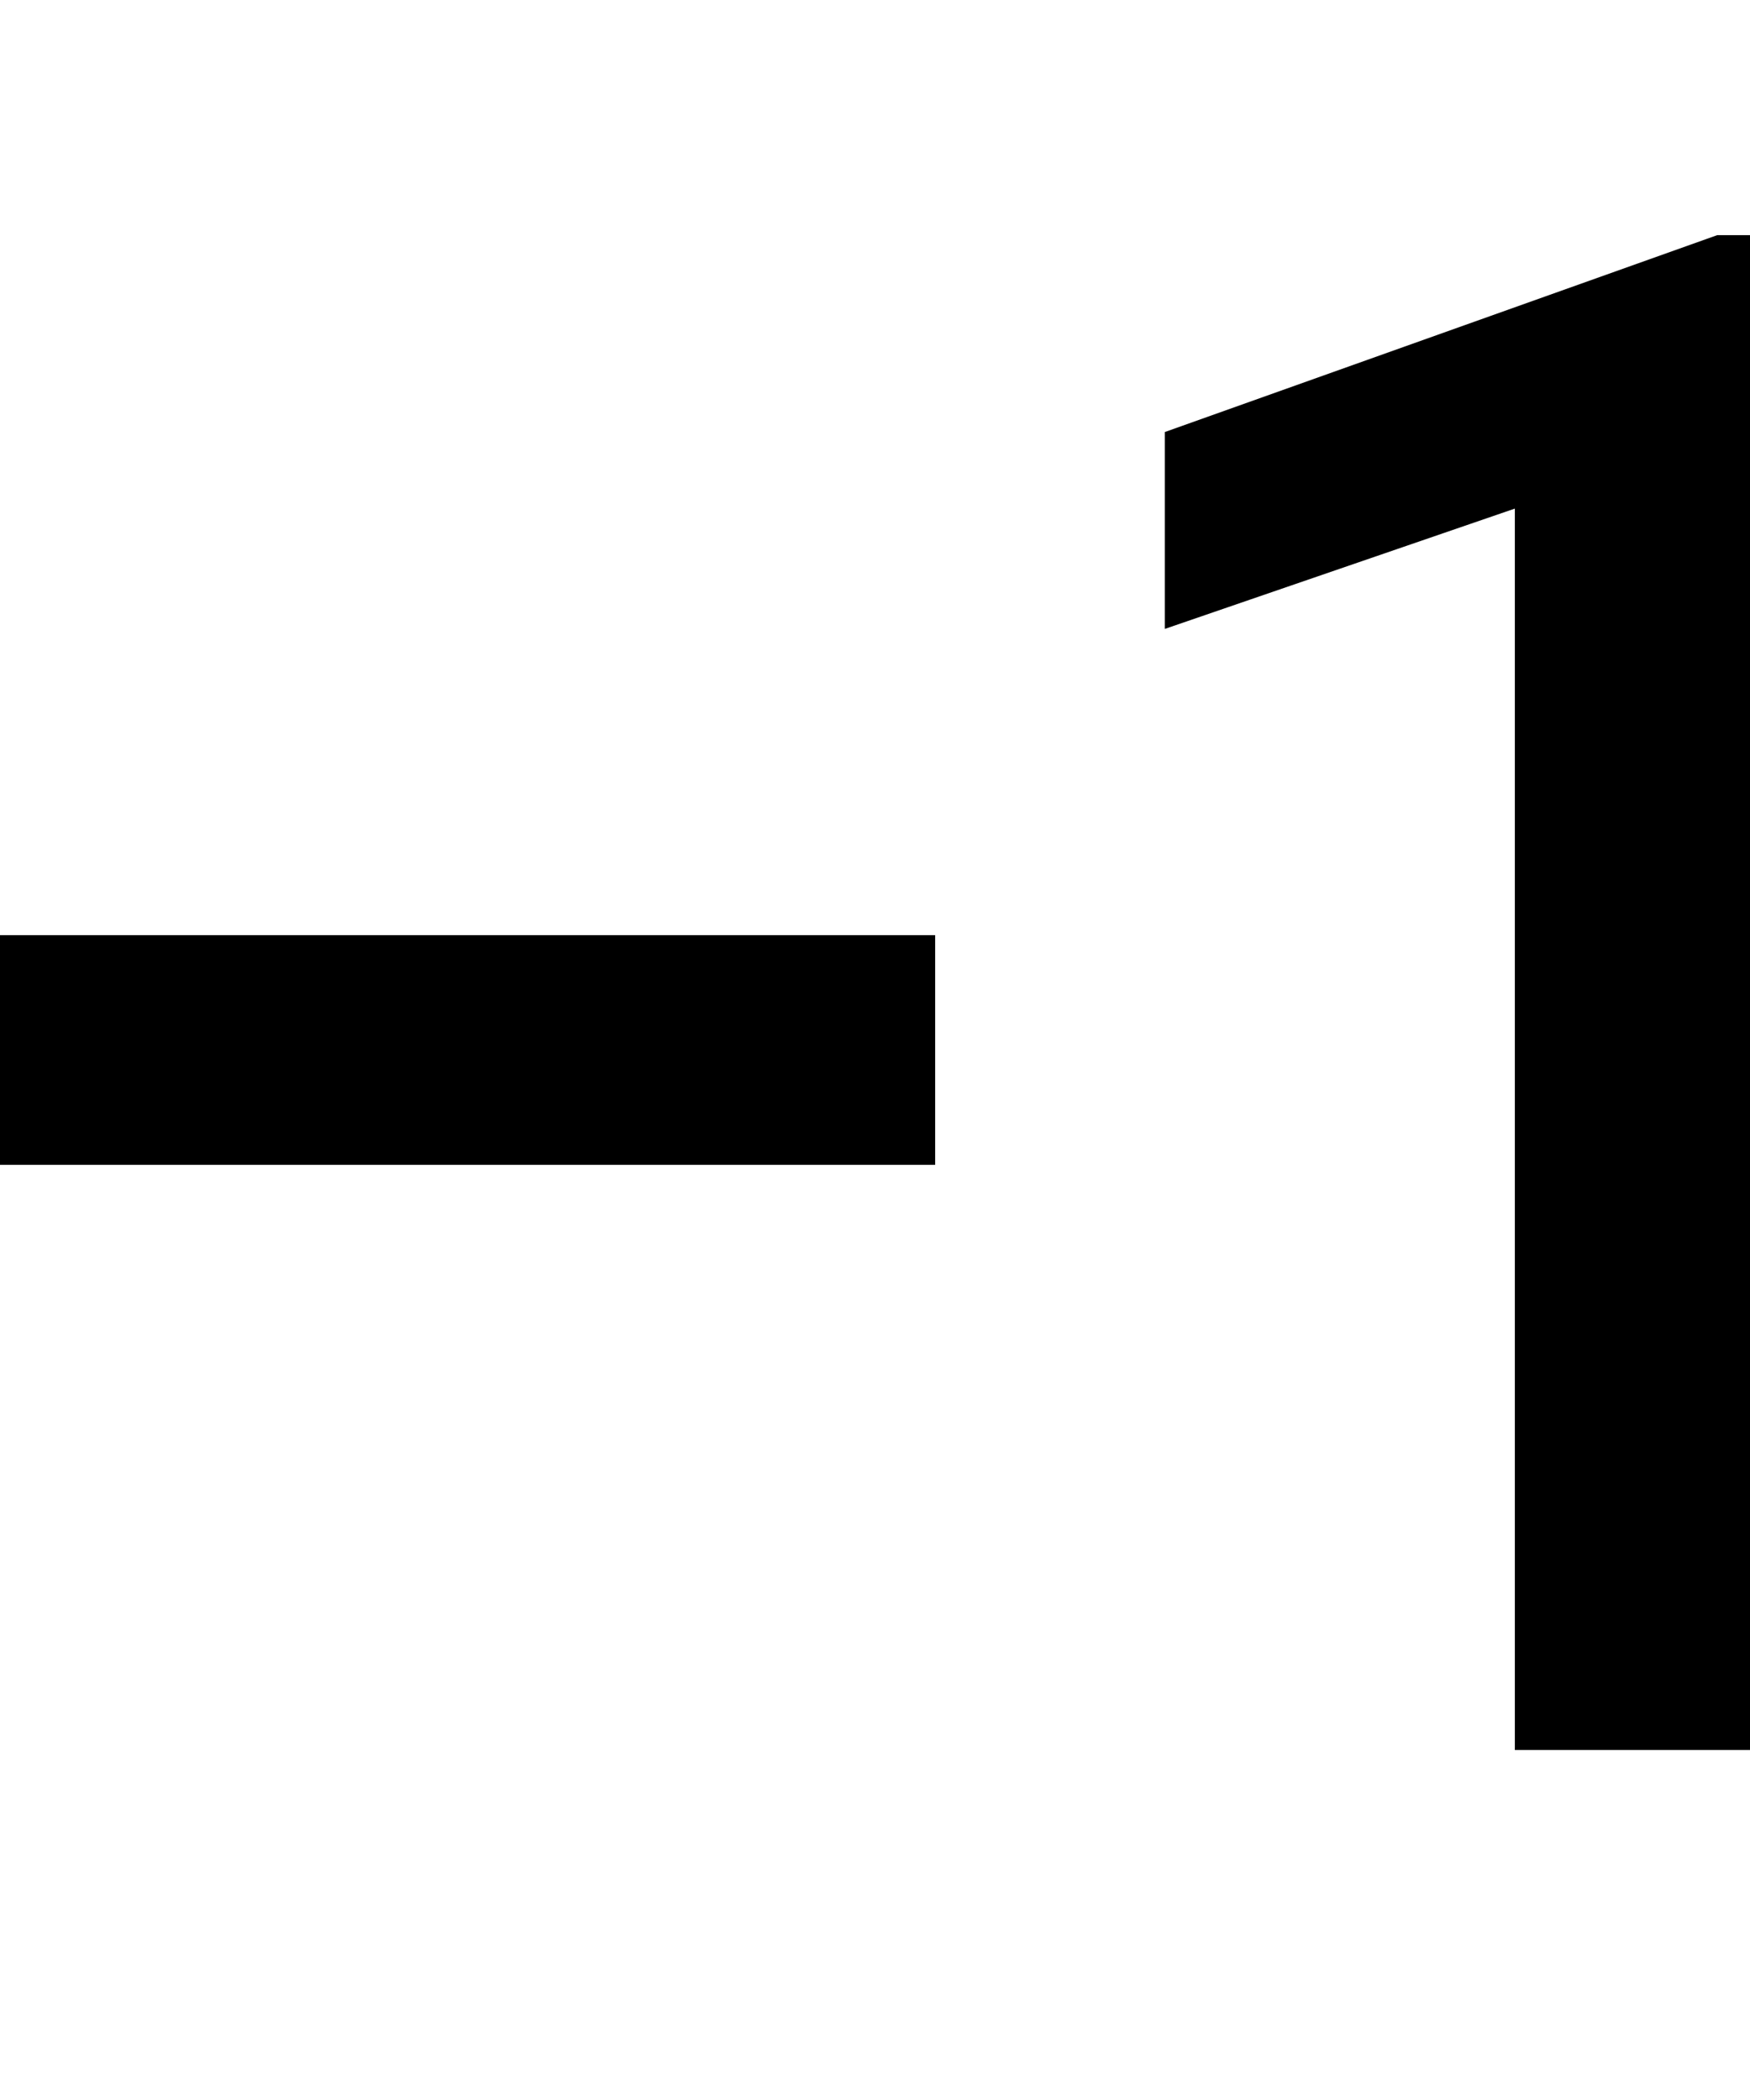 <svg xmlns="http://www.w3.org/2000/svg" xmlns:xlink="http://www.w3.org/1999/xlink" width="320" height="384" viewBox="0 0 320 384"><path fill="currentColor" d="M0 171h171v42H0zm320 149h-43V93l-64 22V79l101-36h6z"/></svg>